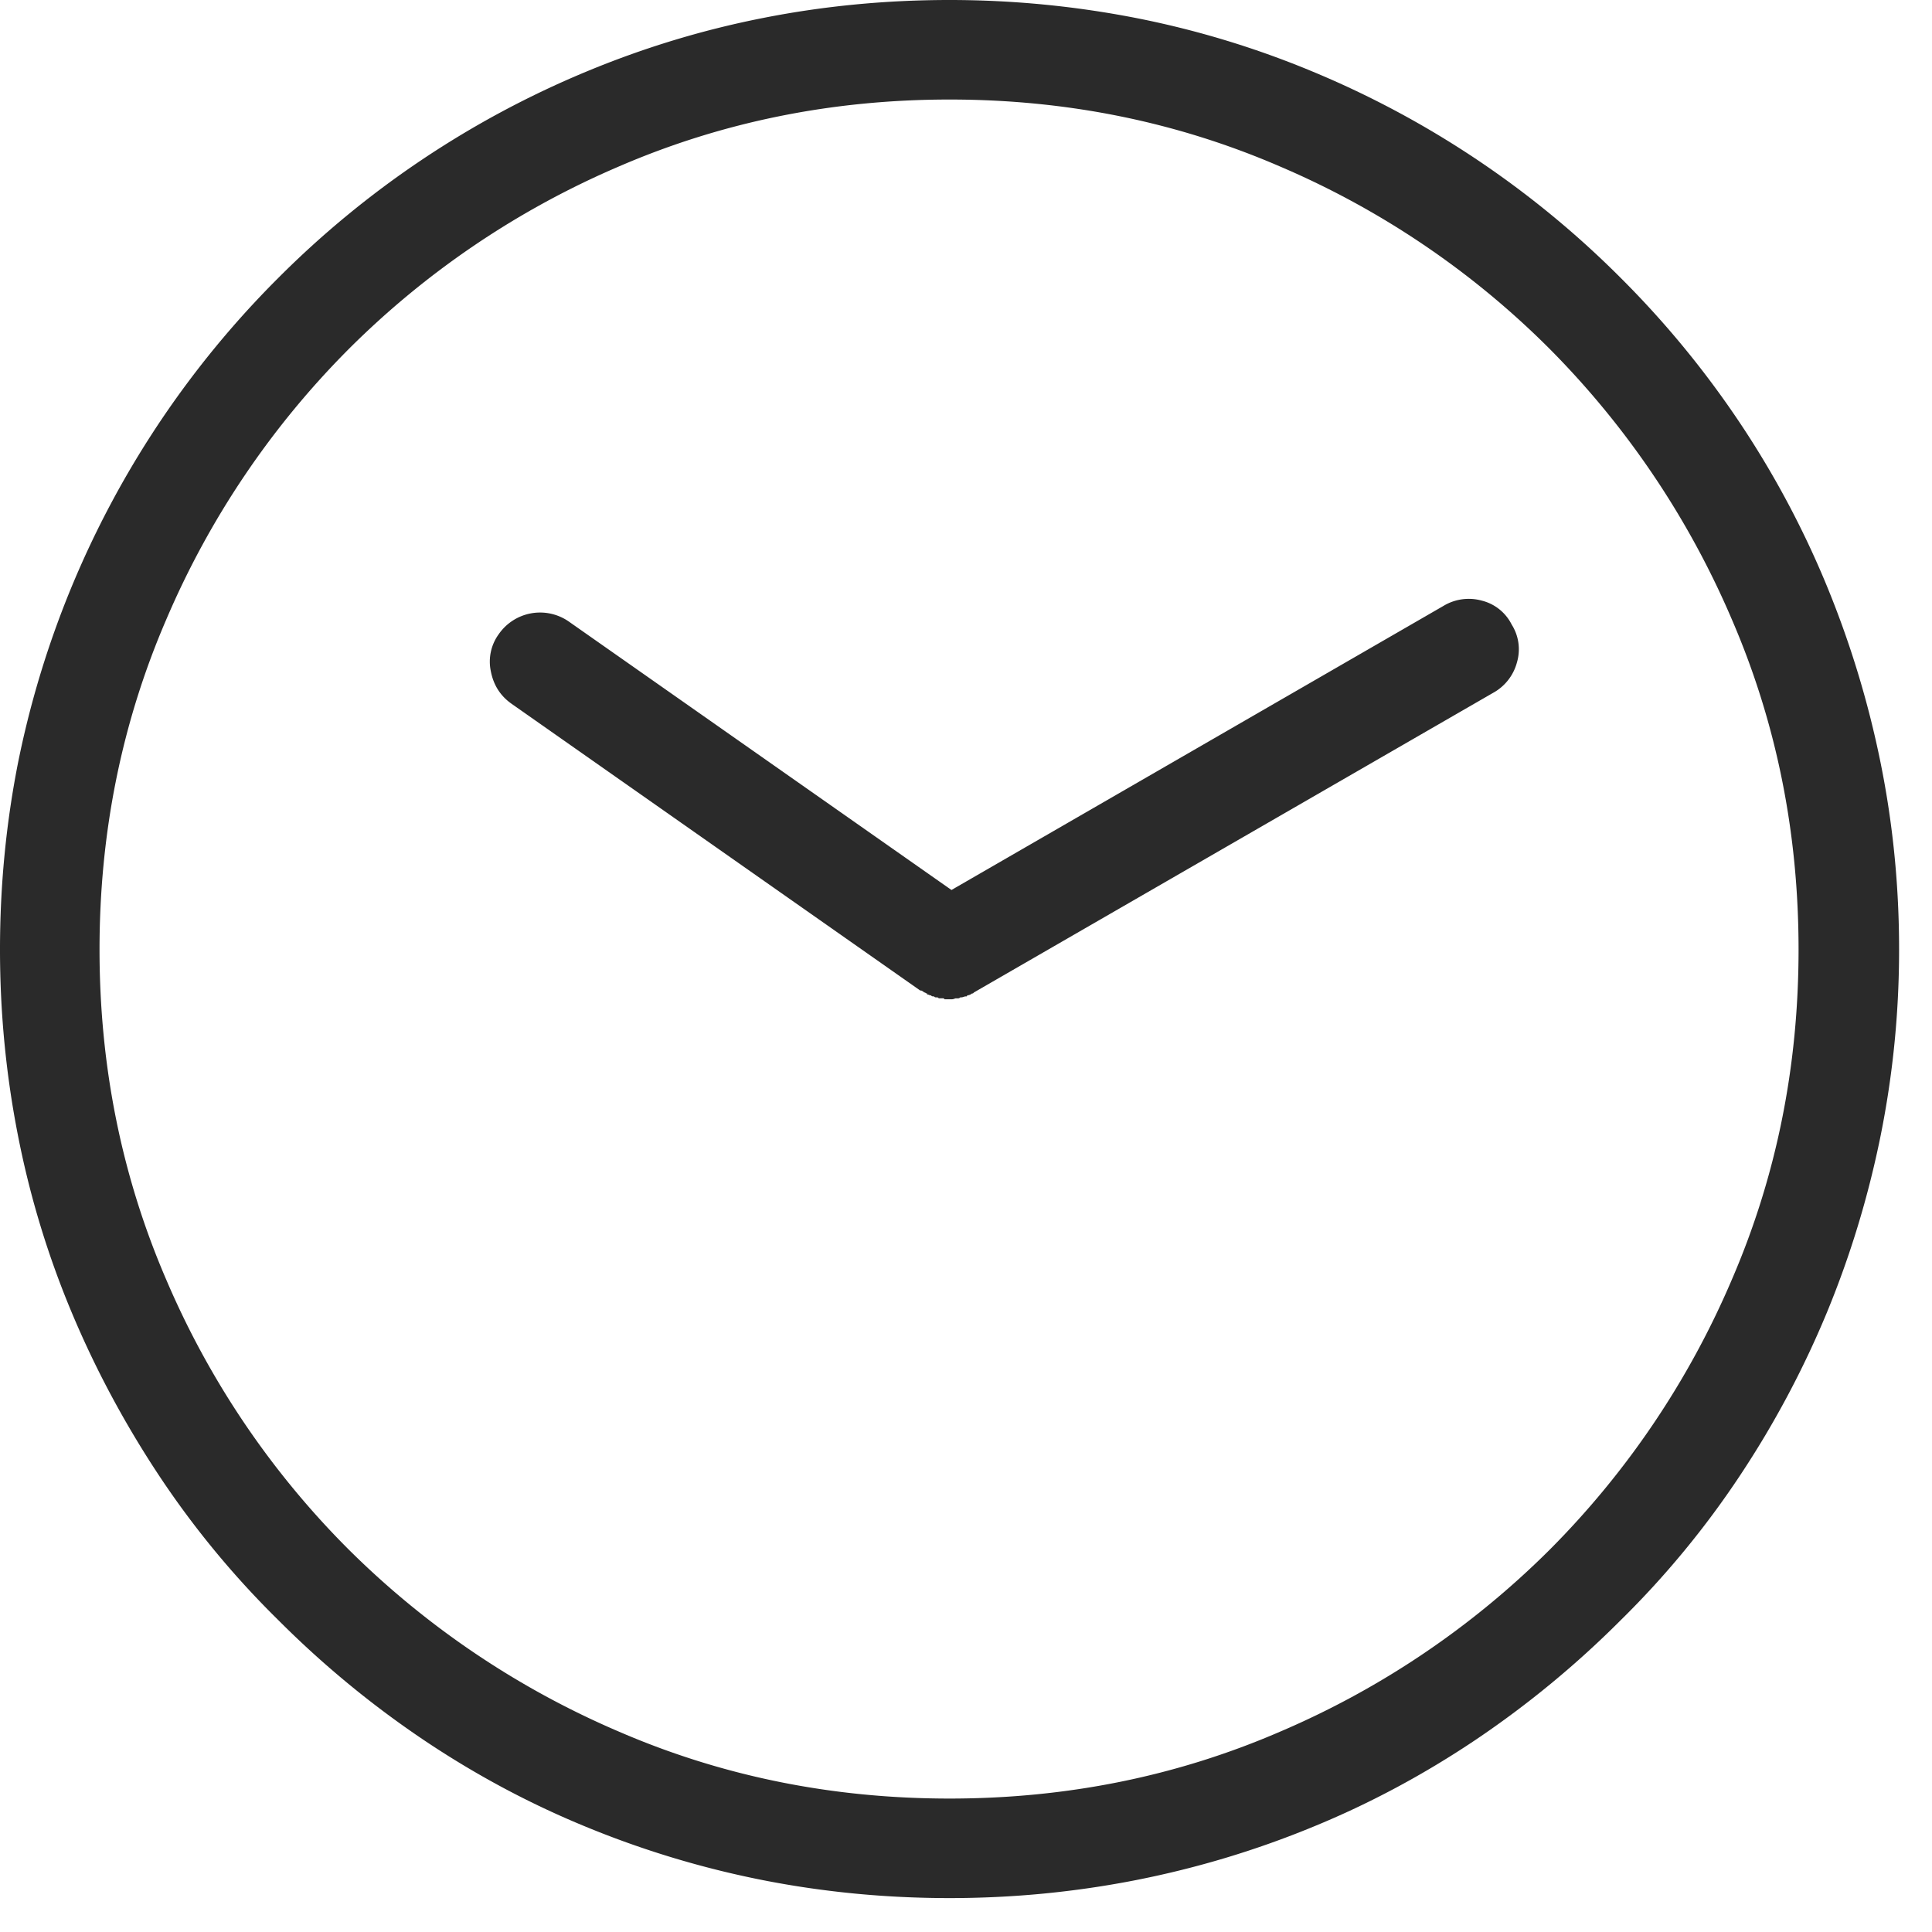 <svg xmlns="http://www.w3.org/2000/svg" width="29" height="29" viewBox="0 0 29 29">
    <path fill="#2A2A2A" fill-rule="nonzero" d="M14.253 28.491c.947 0 1.88-.09 2.798-.27.918-.181 1.804-.448 2.658-.8.855-.35 1.67-.788 2.447-1.31a14.596 14.596 0 0 0 2.175-1.795 13.523 13.523 0 0 0 1.787-2.168 14.37 14.37 0 0 0 1.304-2.446c.351-.85.62-1.733.806-2.651.185-.918.278-1.85.278-2.798 0-.957-.093-1.892-.278-2.805a14.586 14.586 0 0 0-.806-2.652 14.011 14.011 0 0 0-1.304-2.446 14.252 14.252 0 0 0-1.787-2.175 14.252 14.252 0 0 0-4.622-3.098A13.819 13.819 0 0 0 17.051.27C16.133.091 15.2 0 14.253 0c-.957 0-1.892.09-2.805.271-.913.18-1.797.45-2.652.806a14.252 14.252 0 0 0-4.622 3.098 14.252 14.252 0 0 0-3.903 7.273C.091 12.36 0 13.296 0 14.253c0 .947.09 1.88.271 2.798.18.918.45 1.802.806 2.651.356.85.793 1.665 1.31 2.446a13.523 13.523 0 0 0 1.788 2.168 14.596 14.596 0 0 0 2.175 1.795c.776.522 1.592.96 2.446 1.31a14.19 14.19 0 0 0 2.652.8c.913.18 1.848.27 2.805.27zm0-1.494c-1.758 0-3.41-.334-4.959-1.003a12.997 12.997 0 0 1-4.057-2.732 12.847 12.847 0 0 1-2.74-4.05c-.668-1.548-1.003-3.201-1.003-4.96 0-1.757.335-3.41 1.004-4.958a12.935 12.935 0 0 1 2.739-4.057 12.935 12.935 0 0 1 4.057-2.74c1.548-.668 3.201-1.003 4.959-1.003 1.758 0 3.41.335 4.958 1.004a12.847 12.847 0 0 1 4.05 2.739 12.997 12.997 0 0 1 2.733 4.057c.669 1.548 1.003 3.201 1.003 4.959 0 1.758-.334 3.41-1.003 4.958a12.908 12.908 0 0 1-2.732 4.05 12.908 12.908 0 0 1-4.05 2.733c-1.548.669-3.201 1.003-4.96 1.003zM14.29 15l.023-.004.028-.01h.036a.05.05 0 0 0 .037-.015h.015a.12.12 0 0 0 .036-.008.12.12 0 0 1 .037-.007h.007c.005 0 .008-.005.008-.015a.12.12 0 0 0 .073-.029h.014l.008-.007.007-.008 7.793-4.497a.738.738 0 0 0 .359-.461.694.694 0 0 0-.08-.564.687.687 0 0 0-.447-.359.734.734 0 0 0-.579.08l-7.383 4.263L8.54 9.331a.755.755 0 0 0-1.055.19.7.7 0 0 0-.117.557c.04.205.142.366.308.484l6.137 4.306h.015l.015.007.014.008.015.014c.01 0 .017.003.022.008.005.005.012.007.022.007v.015c.01 0 .02.002.03.007.01.005.019.007.029.007l.007.008c.005.005.012.007.022.007h.015l.007.007c.005.005.012.008.022.008h.014c.01 0 .018.002.022.007l.008.007h.066c.005 0 .012.005.022.015h.11z"/>
</svg>
